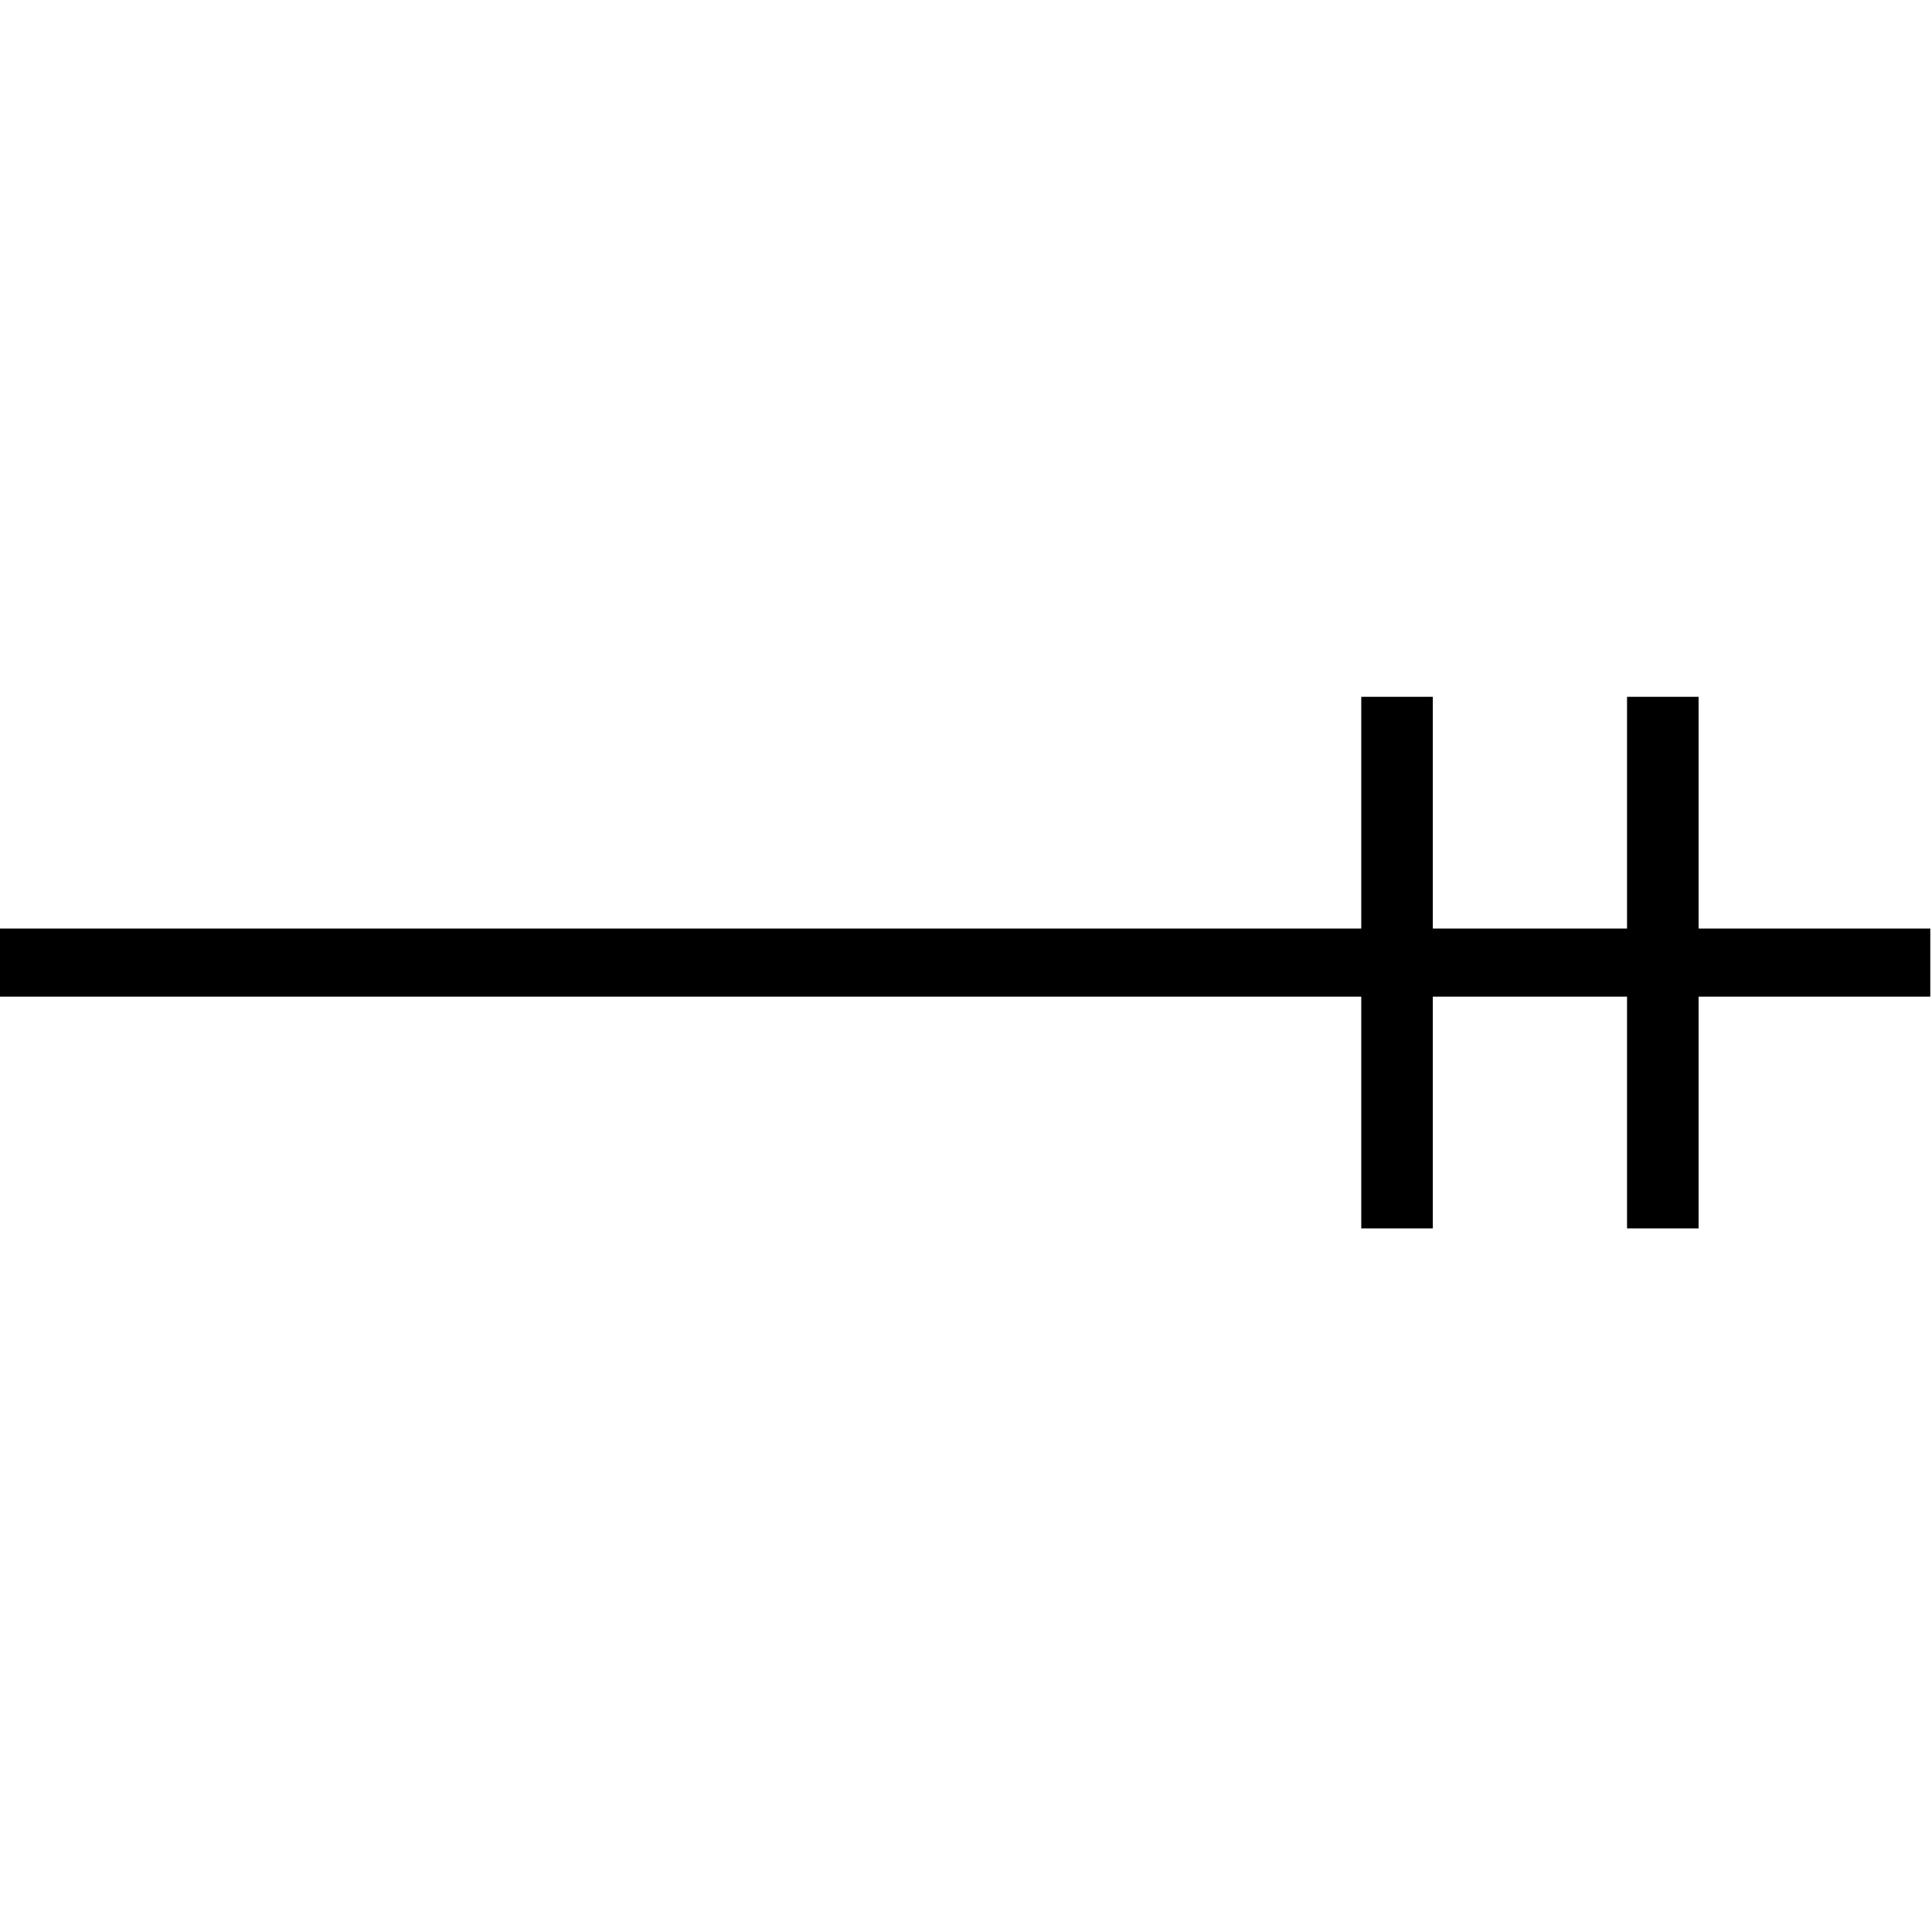 <?xml version="1.0" encoding="UTF-8"?>
<!DOCTYPE svg PUBLIC "-//W3C//DTD SVG 1.1//EN" "http://www.w3.org/Graphics/SVG/1.1/DTD/svg11.dtd">
<svg xmlns="http://www.w3.org/2000/svg" version="1.1" width="567px" height="567px" style="shape-rendering:geometricPrecision; text-rendering:geometricPrecision; image-rendering:optimizeQuality; fill-rule:evenodd; clip-rule:evenodd" xmlns:xlink="http://www.w3.org/1999/xlink">
<g><path style="opacity:1" fill="#000000" d="M 566.5,272.5 C 566.5,279.167 566.5,285.833 566.5,292.5C 543.833,292.5 521.167,292.5 498.5,292.5C 498.5,315.167 498.5,337.833 498.5,360.5C 491.5,360.5 484.5,360.5 477.5,360.5C 477.5,337.833 477.5,315.167 477.5,292.5C 458.5,292.5 439.5,292.5 420.5,292.5C 420.5,315.167 420.5,337.833 420.5,360.5C 413.5,360.5 406.5,360.5 399.5,360.5C 399.5,337.833 399.5,315.167 399.5,292.5C 266.167,292.5 132.833,292.5 -0.5,292.5C -0.5,285.833 -0.5,279.167 -0.5,272.5C 132.833,272.5 266.167,272.5 399.5,272.5C 399.5,249.833 399.5,227.167 399.5,204.5C 406.5,204.5 413.5,204.5 420.5,204.5C 420.5,227.167 420.5,249.833 420.5,272.5C 439.5,272.5 458.5,272.5 477.5,272.5C 477.5,249.833 477.5,227.167 477.5,204.5C 484.5,204.5 491.5,204.5 498.5,204.5C 498.5,227.167 498.5,249.833 498.5,272.5C 521.167,272.5 543.833,272.5 566.5,272.5 Z"/></g>
</svg>
